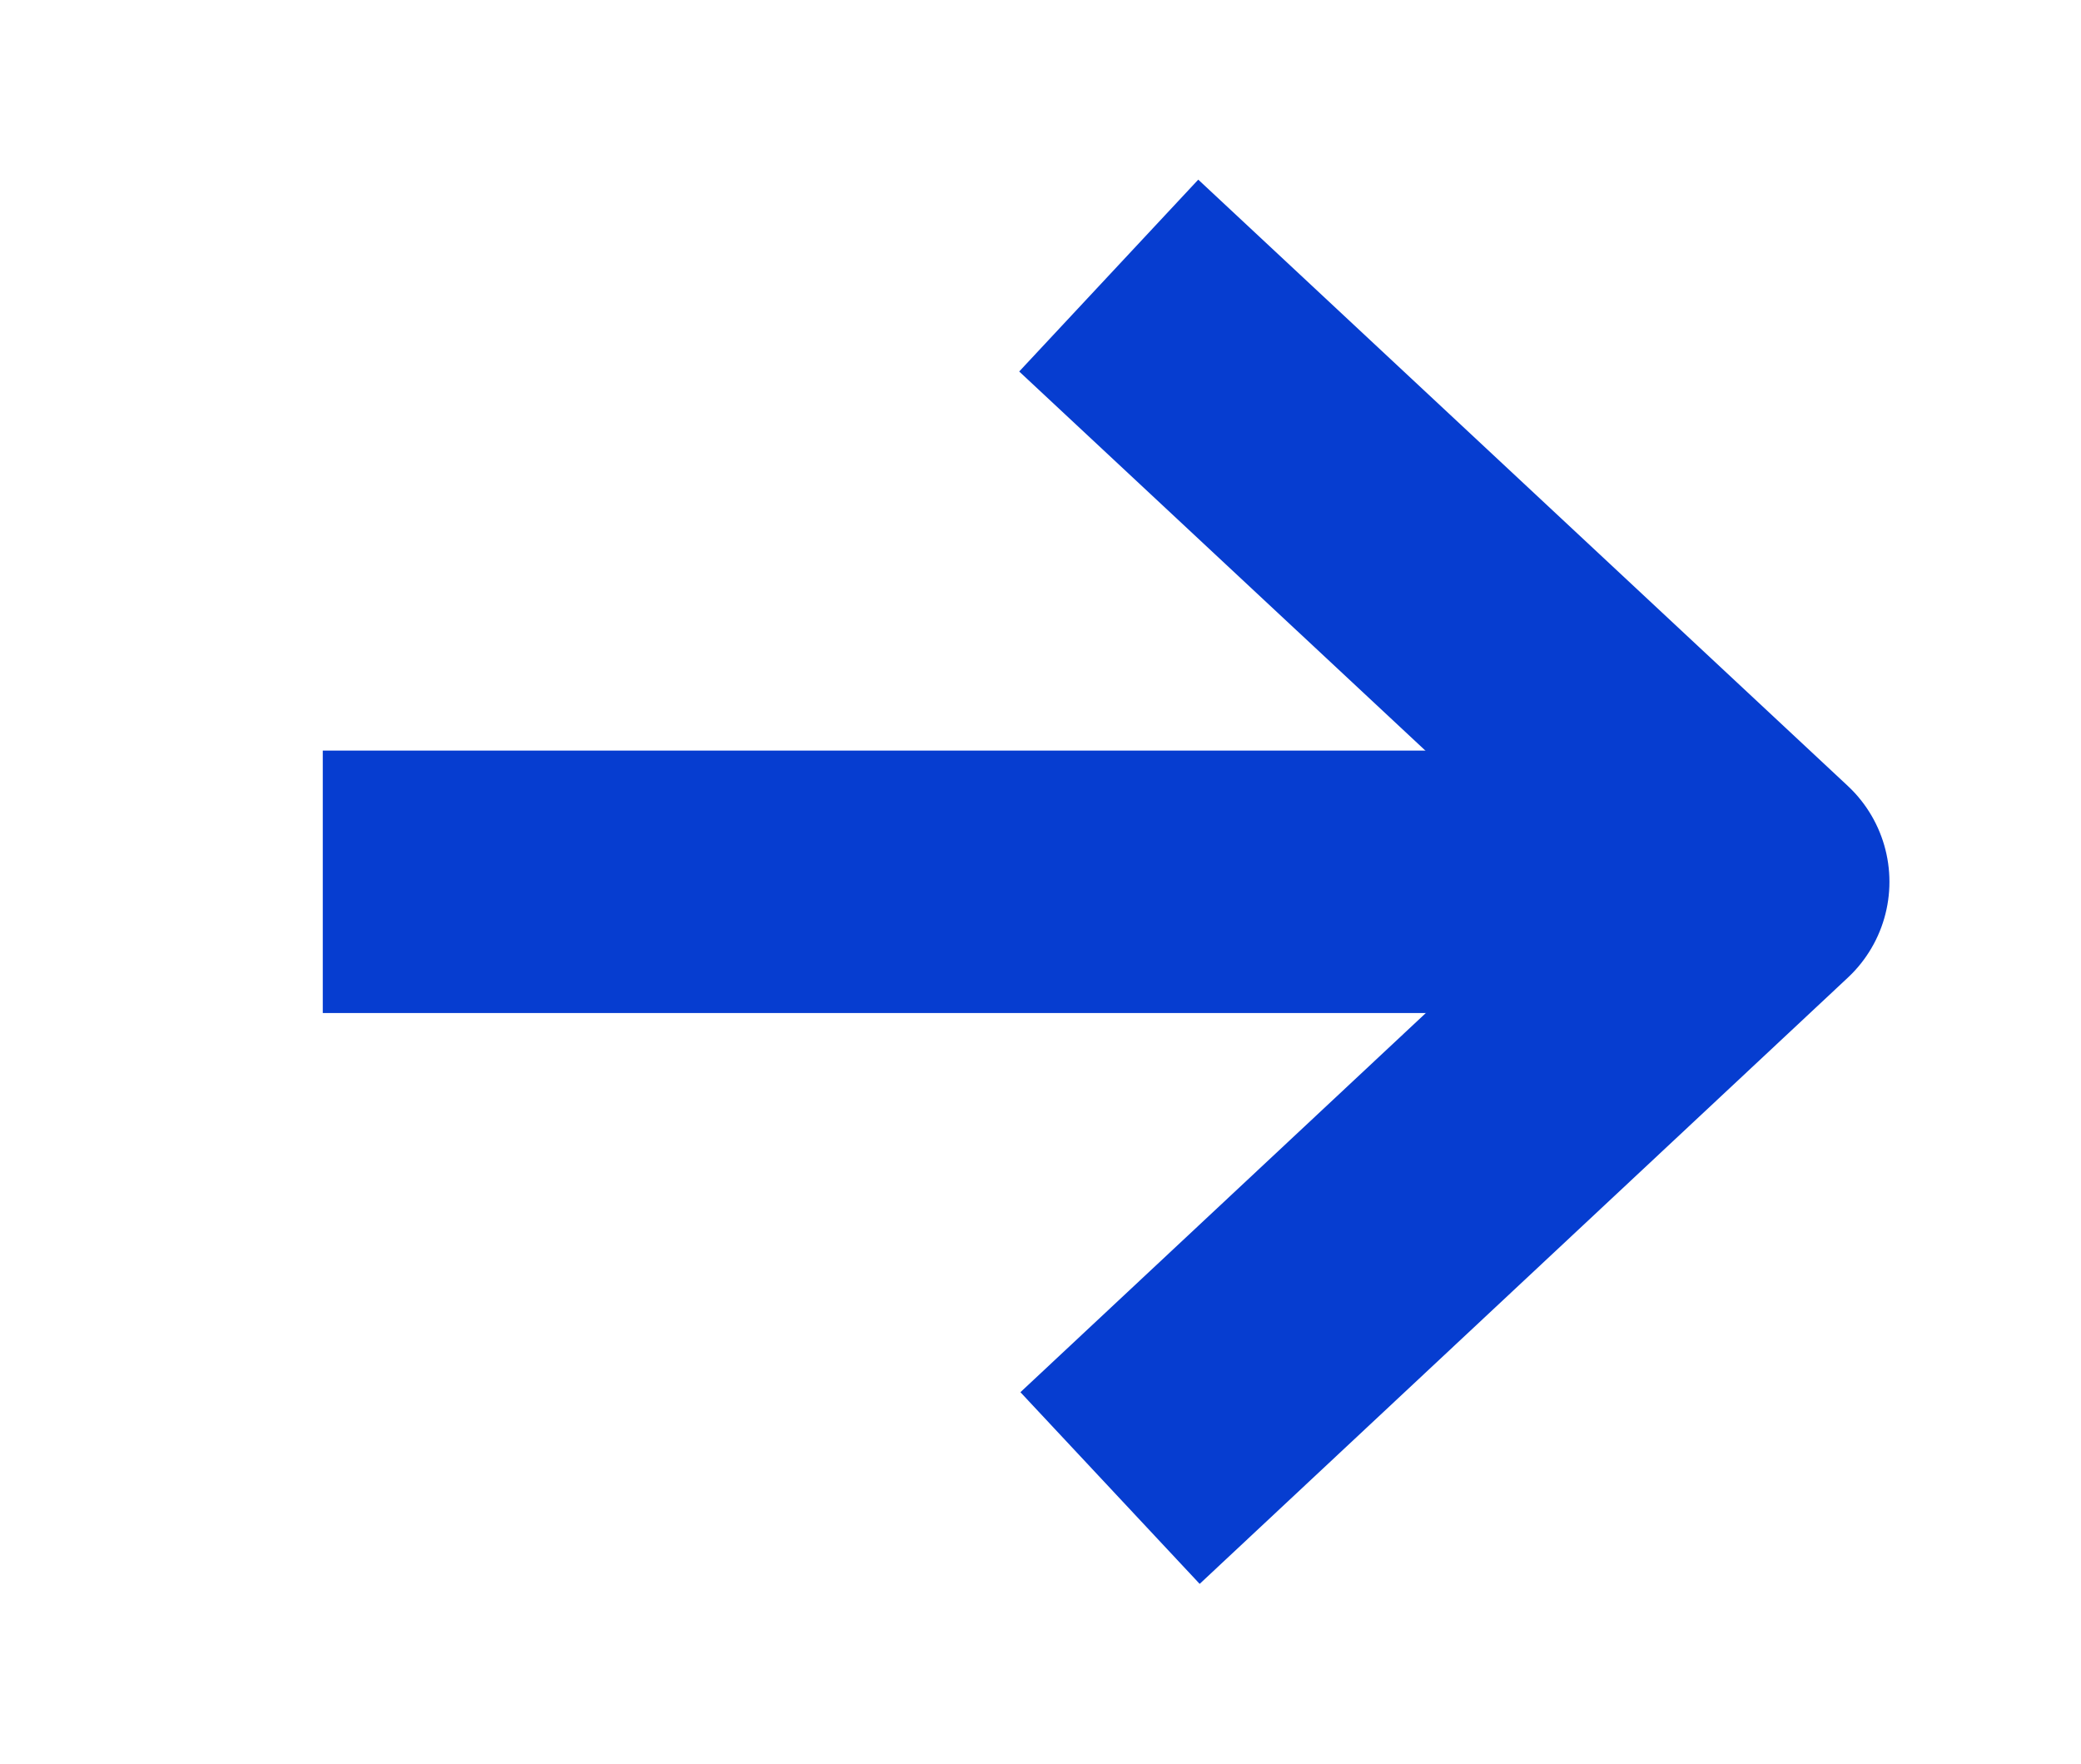 <?xml version="1.0" encoding="UTF-8"?><svg id="Calque_1" xmlns="http://www.w3.org/2000/svg" viewBox="0 0 15.86 13.44"><defs><style>.cls-1,.cls-2{fill:none;stroke:#063dd0;stroke-width:2px;}.cls-2{stroke-linejoin:round;}</style></defs><g id="W_fleche-blanche"><path id="Tracé_1553" class="cls-2" d="m8.45,2.1l4.95,4.62-4.94,4.62"/><path id="Tracé_1618" class="cls-1" d="m12.55,6.72H2.46"/></g></svg>
